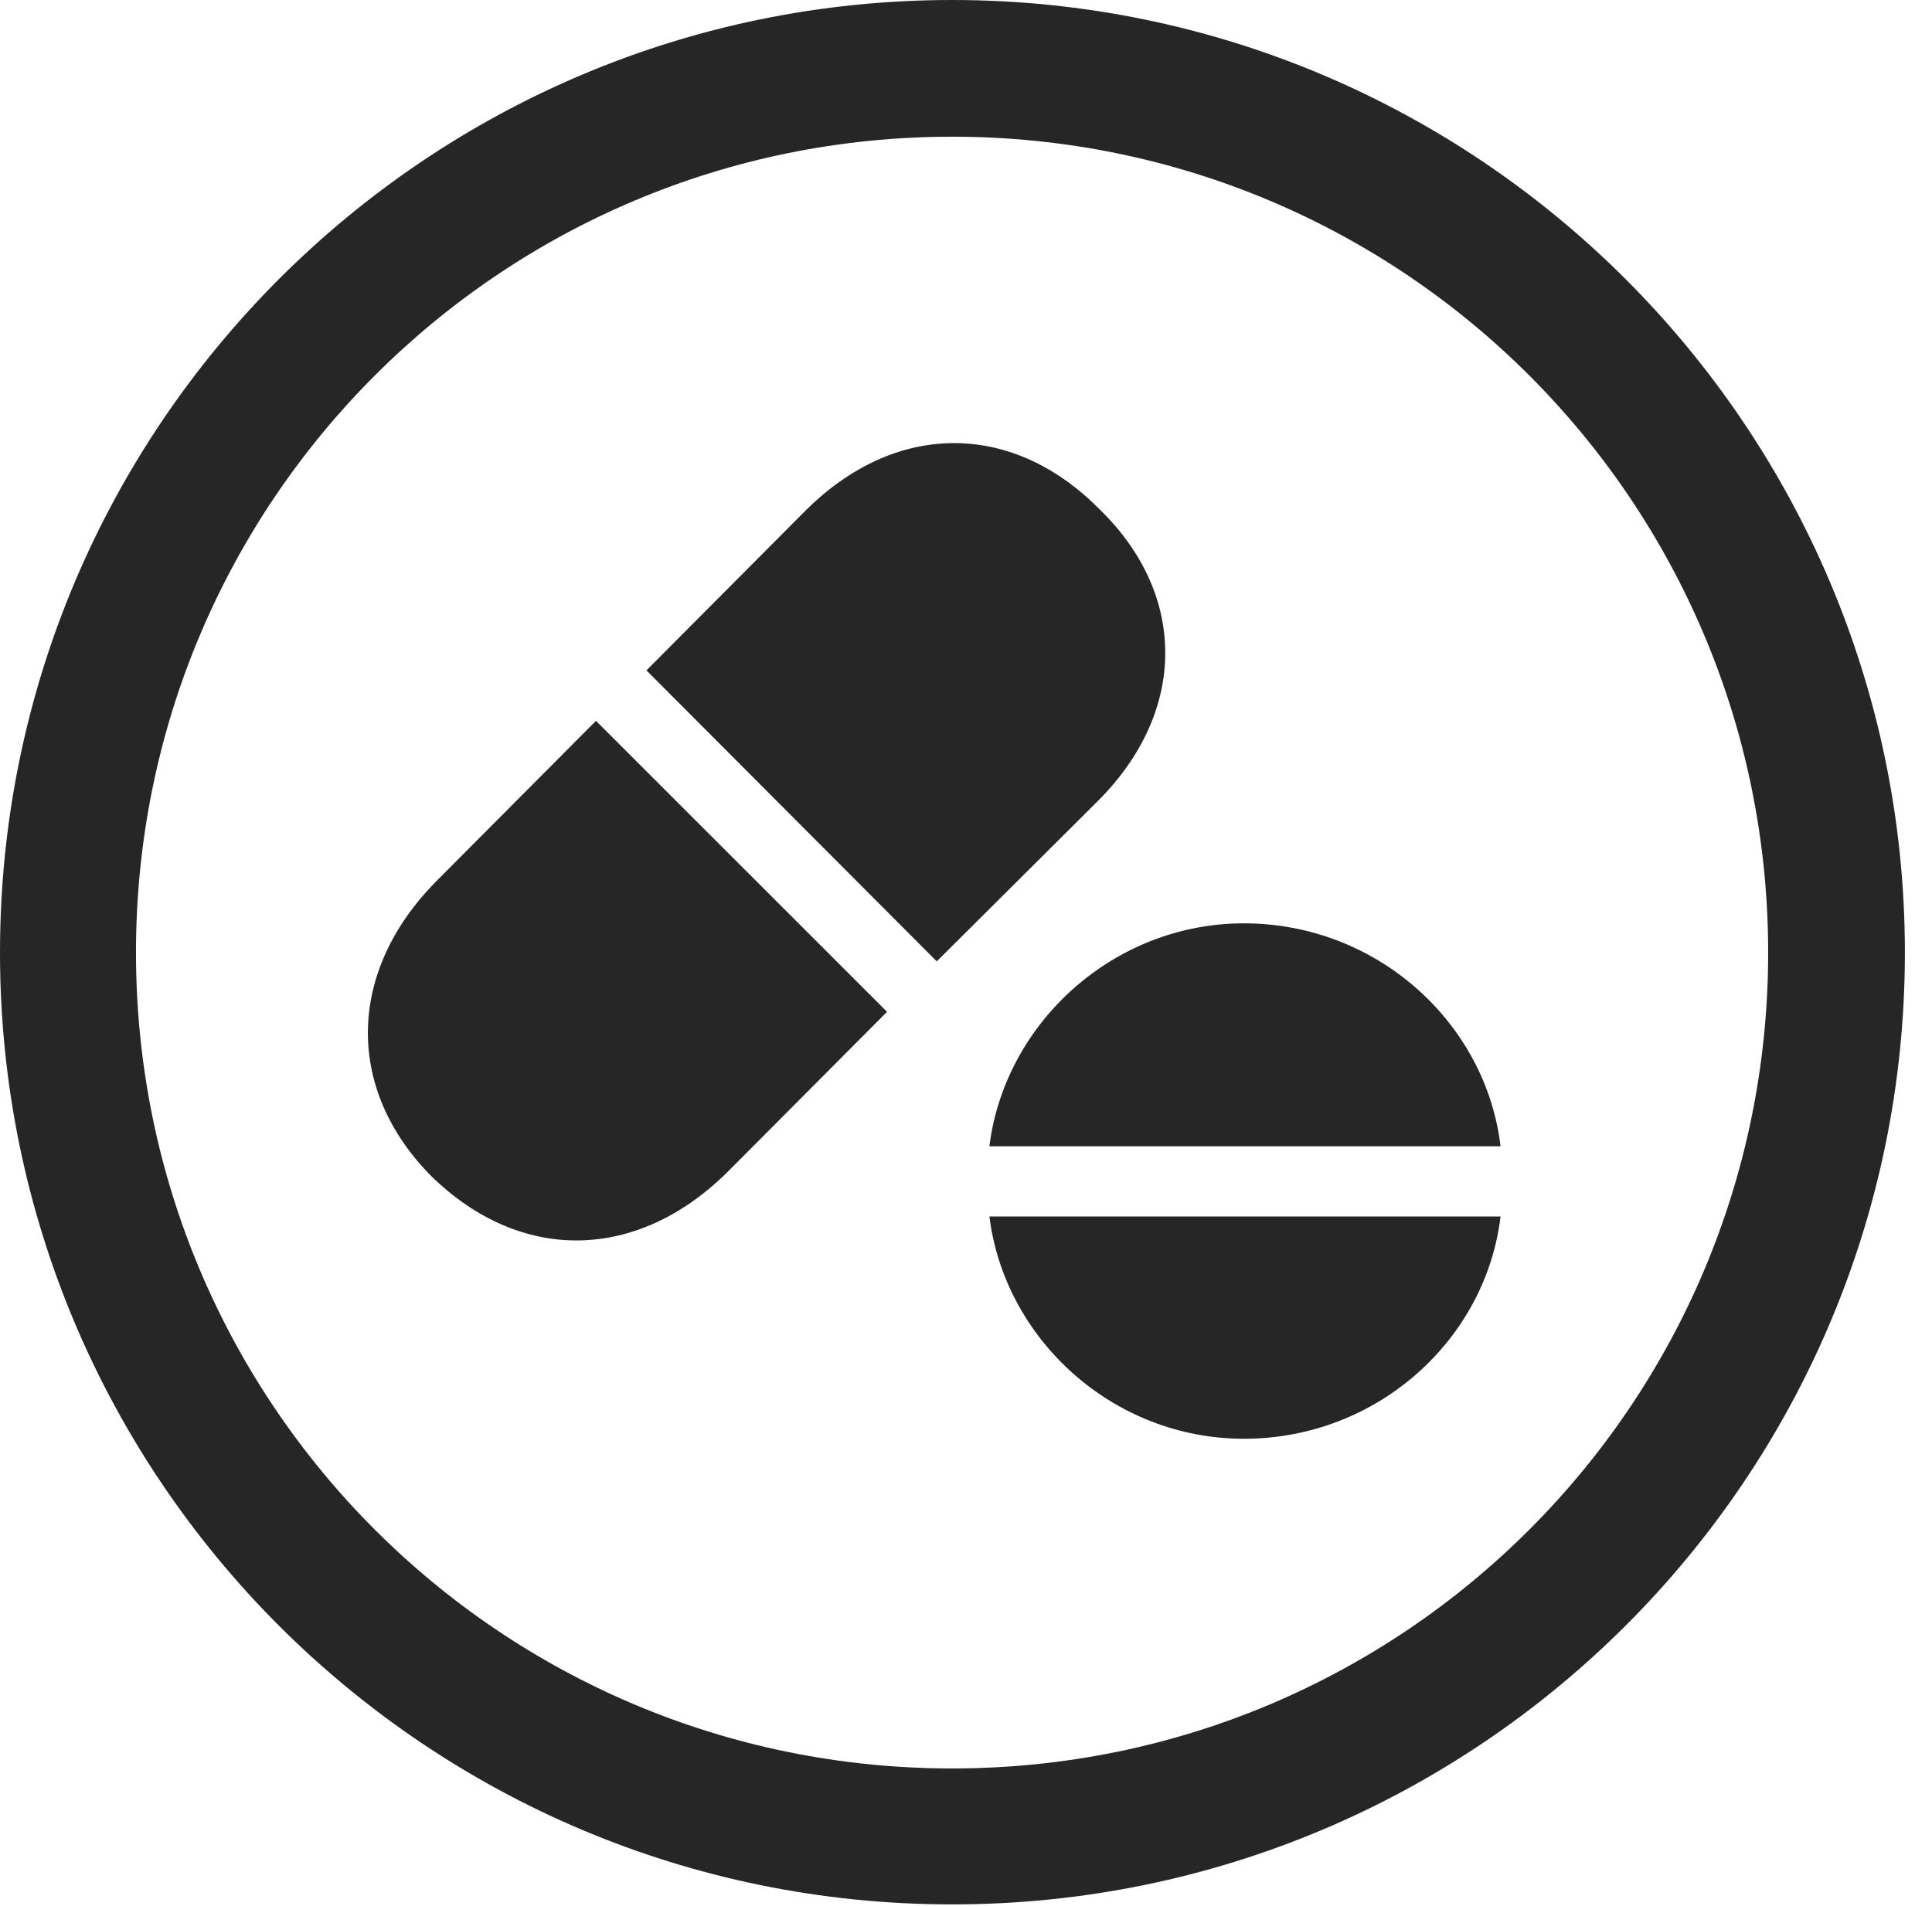 <?xml version="1.0" encoding="UTF-8"?>
<!--Generator: Apple Native CoreSVG 326-->
<!DOCTYPE svg
PUBLIC "-//W3C//DTD SVG 1.1//EN"
       "http://www.w3.org/Graphics/SVG/1.1/DTD/svg11.dtd">
<svg version="1.1" xmlns="http://www.w3.org/2000/svg" xmlns:xlink="http://www.w3.org/1999/xlink" viewBox="0 0 25.801 25.459">
 <g>
  <rect height="25.459" opacity="0" width="25.801" x="0" y="0"/>
  <path d="M12.715 25.439C19.736 25.439 25.439 19.746 25.439 12.725C25.439 5.703 19.736 0 12.715 0C5.693 0 0 5.703 0 12.725C0 19.746 5.693 25.439 12.715 25.439ZM12.715 23.623C6.689 23.623 1.816 18.75 1.816 12.725C1.816 6.699 6.689 1.826 12.715 1.826C18.74 1.826 23.613 6.699 23.613 12.725C23.613 18.75 18.74 23.623 12.715 23.623Z" fill="black" fill-opacity="0.85"/>
  <path d="M12.51 12.842L14.629 10.732C15.859 9.531 15.869 7.949 14.678 6.797C13.506 5.615 11.943 5.625 10.742 6.836L8.633 8.955ZM11.846 13.516L7.959 9.629L5.83 11.768C4.629 12.979 4.609 14.551 5.762 15.713C6.953 16.875 8.506 16.855 9.717 15.654ZM20.039 15.312C19.844 13.662 18.389 12.334 16.611 12.334C14.873 12.334 13.418 13.662 13.213 15.312ZM20.039 16.25L13.213 16.25C13.418 17.891 14.863 19.219 16.611 19.219C18.398 19.219 19.844 17.891 20.039 16.25Z" fill="black" fill-opacity="0.85"/>
 </g>
</svg>
